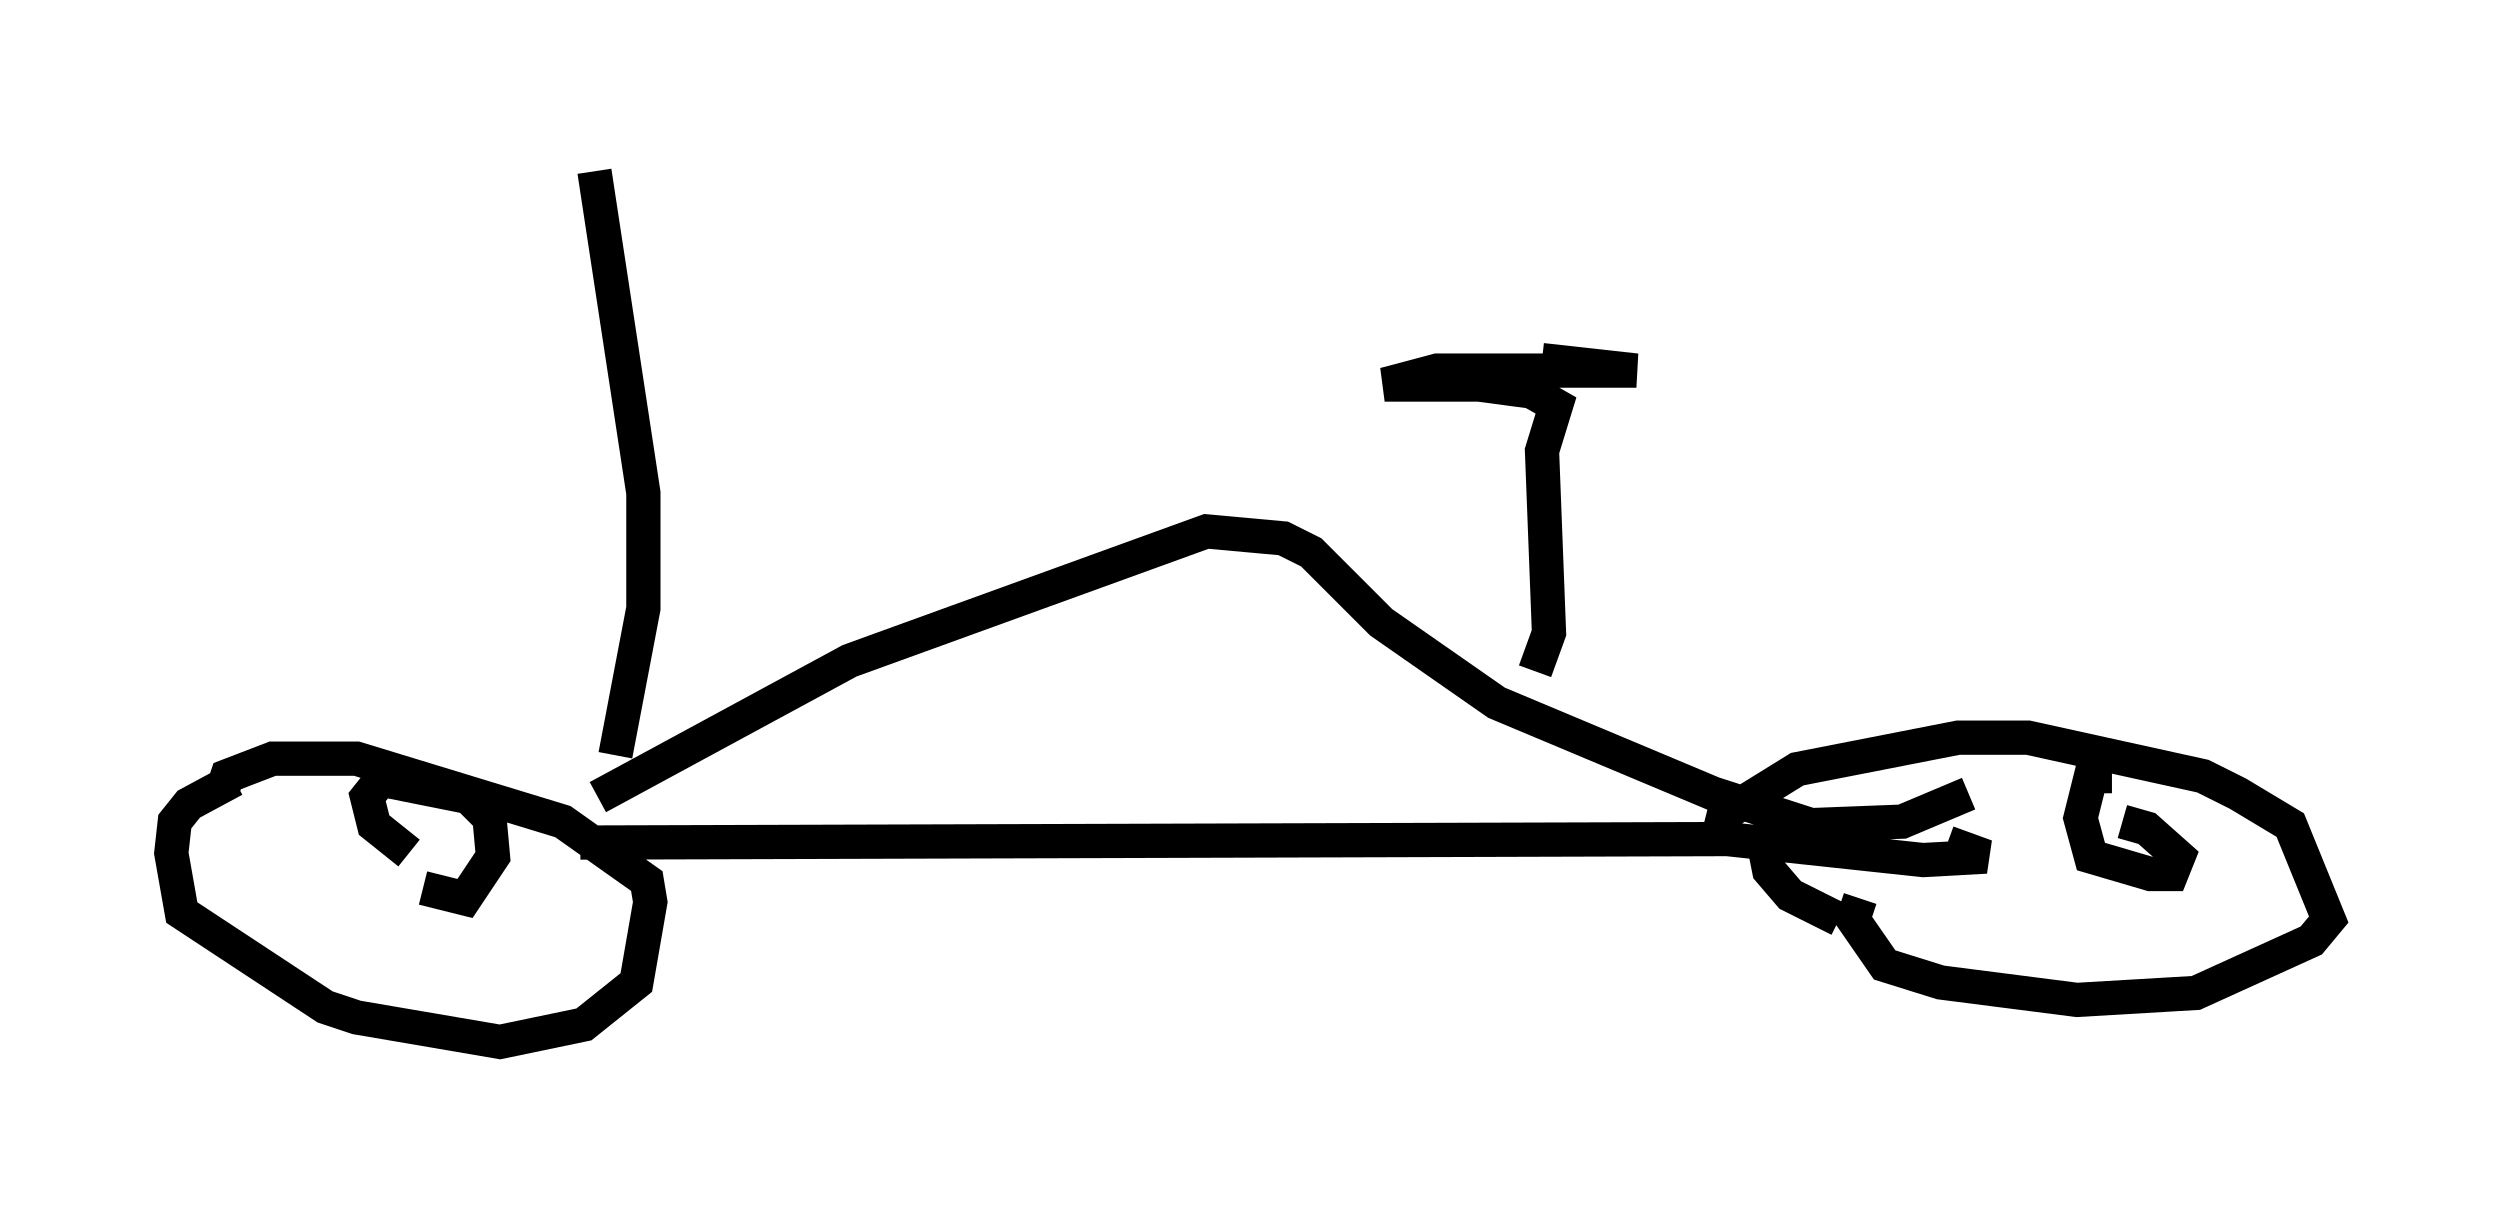 <?xml version="1.0" encoding="utf-8" ?>
<svg baseProfile="full" height="35.419" version="1.1" width="72.986" xmlns="http://www.w3.org/2000/svg" xmlns:ev="http://www.w3.org/2001/xml-events" xmlns:xlink="http://www.w3.org/1999/xlink"><defs /><rect fill="white" height="35.419" width="72.986" x="0" y="0" /><path d="M9.492, 22.252 m-2.654, 0.51 l-1.327, 0.715 -0.408, 0.51 l-0.102, 0.919 0.306, 1.735 l4.185, 2.756 0.919, 0.306 l4.185, 0.715 2.45, -0.51 l1.531, -1.225 0.408, -2.348 l-0.102, -0.613 -2.45, -1.735 l-6.023, -1.838 -2.45, 0.0 l-1.327, 0.51 -0.102, 0.306 m47.776, 3.267 l-0.204, 0.613 0.919, 1.327 l1.633, 0.51 3.981, 0.51 l3.471, -0.204 3.369, -1.531 l0.51, -0.613 -1.123, -2.756 l-1.531, -0.919 -1.021, -0.51 l-5.104, -1.123 -2.042, 0.0 l-4.696, 0.919 -2.144, 1.327 l-0.102, 0.408 m-37.873, 1.735 l1.225, 0.306 0.817, -1.225 l-0.102, -1.123 -0.613, -0.613 l-2.552, -0.51 -0.408, 0.51 l0.204, 0.817 1.021, 0.817 m49.715, -2.246 l-0.613, 0.0 -0.306, 1.225 l0.306, 1.123 1.735, 0.51 l0.613, 0.0 0.204, -0.51 l-0.919, -0.817 -0.715, -0.204 m-10.515, 0.408 l0.204, 1.021 0.613, 0.715 l1.429, 0.715 m-36.75, -2.246 l33.484, -0.102 5.717, 0.613 l1.838, -0.102 -1.123, -0.408 m-39.405, -1.327 l7.35, -3.981 10.413, -3.777 l2.246, 0.204 0.817, 0.408 l2.042, 2.042 3.369, 2.348 l6.329, 2.654 2.858, 0.919 l2.654, -0.102 1.94, -0.817 m-12.658, -3.573 l0.408, -1.123 -0.204, -5.308 l0.408, -1.327 -0.715, -0.408 l-1.531, -0.204 -2.756, 0.0 l1.531, -0.408 5.819, 0.0 l-2.756, -0.306 m-27.052, 11.536 l0.817, -4.288 0.0, -3.369 l-1.429, -9.392 " fill="none" stroke="black" stroke-width="1" /></svg>